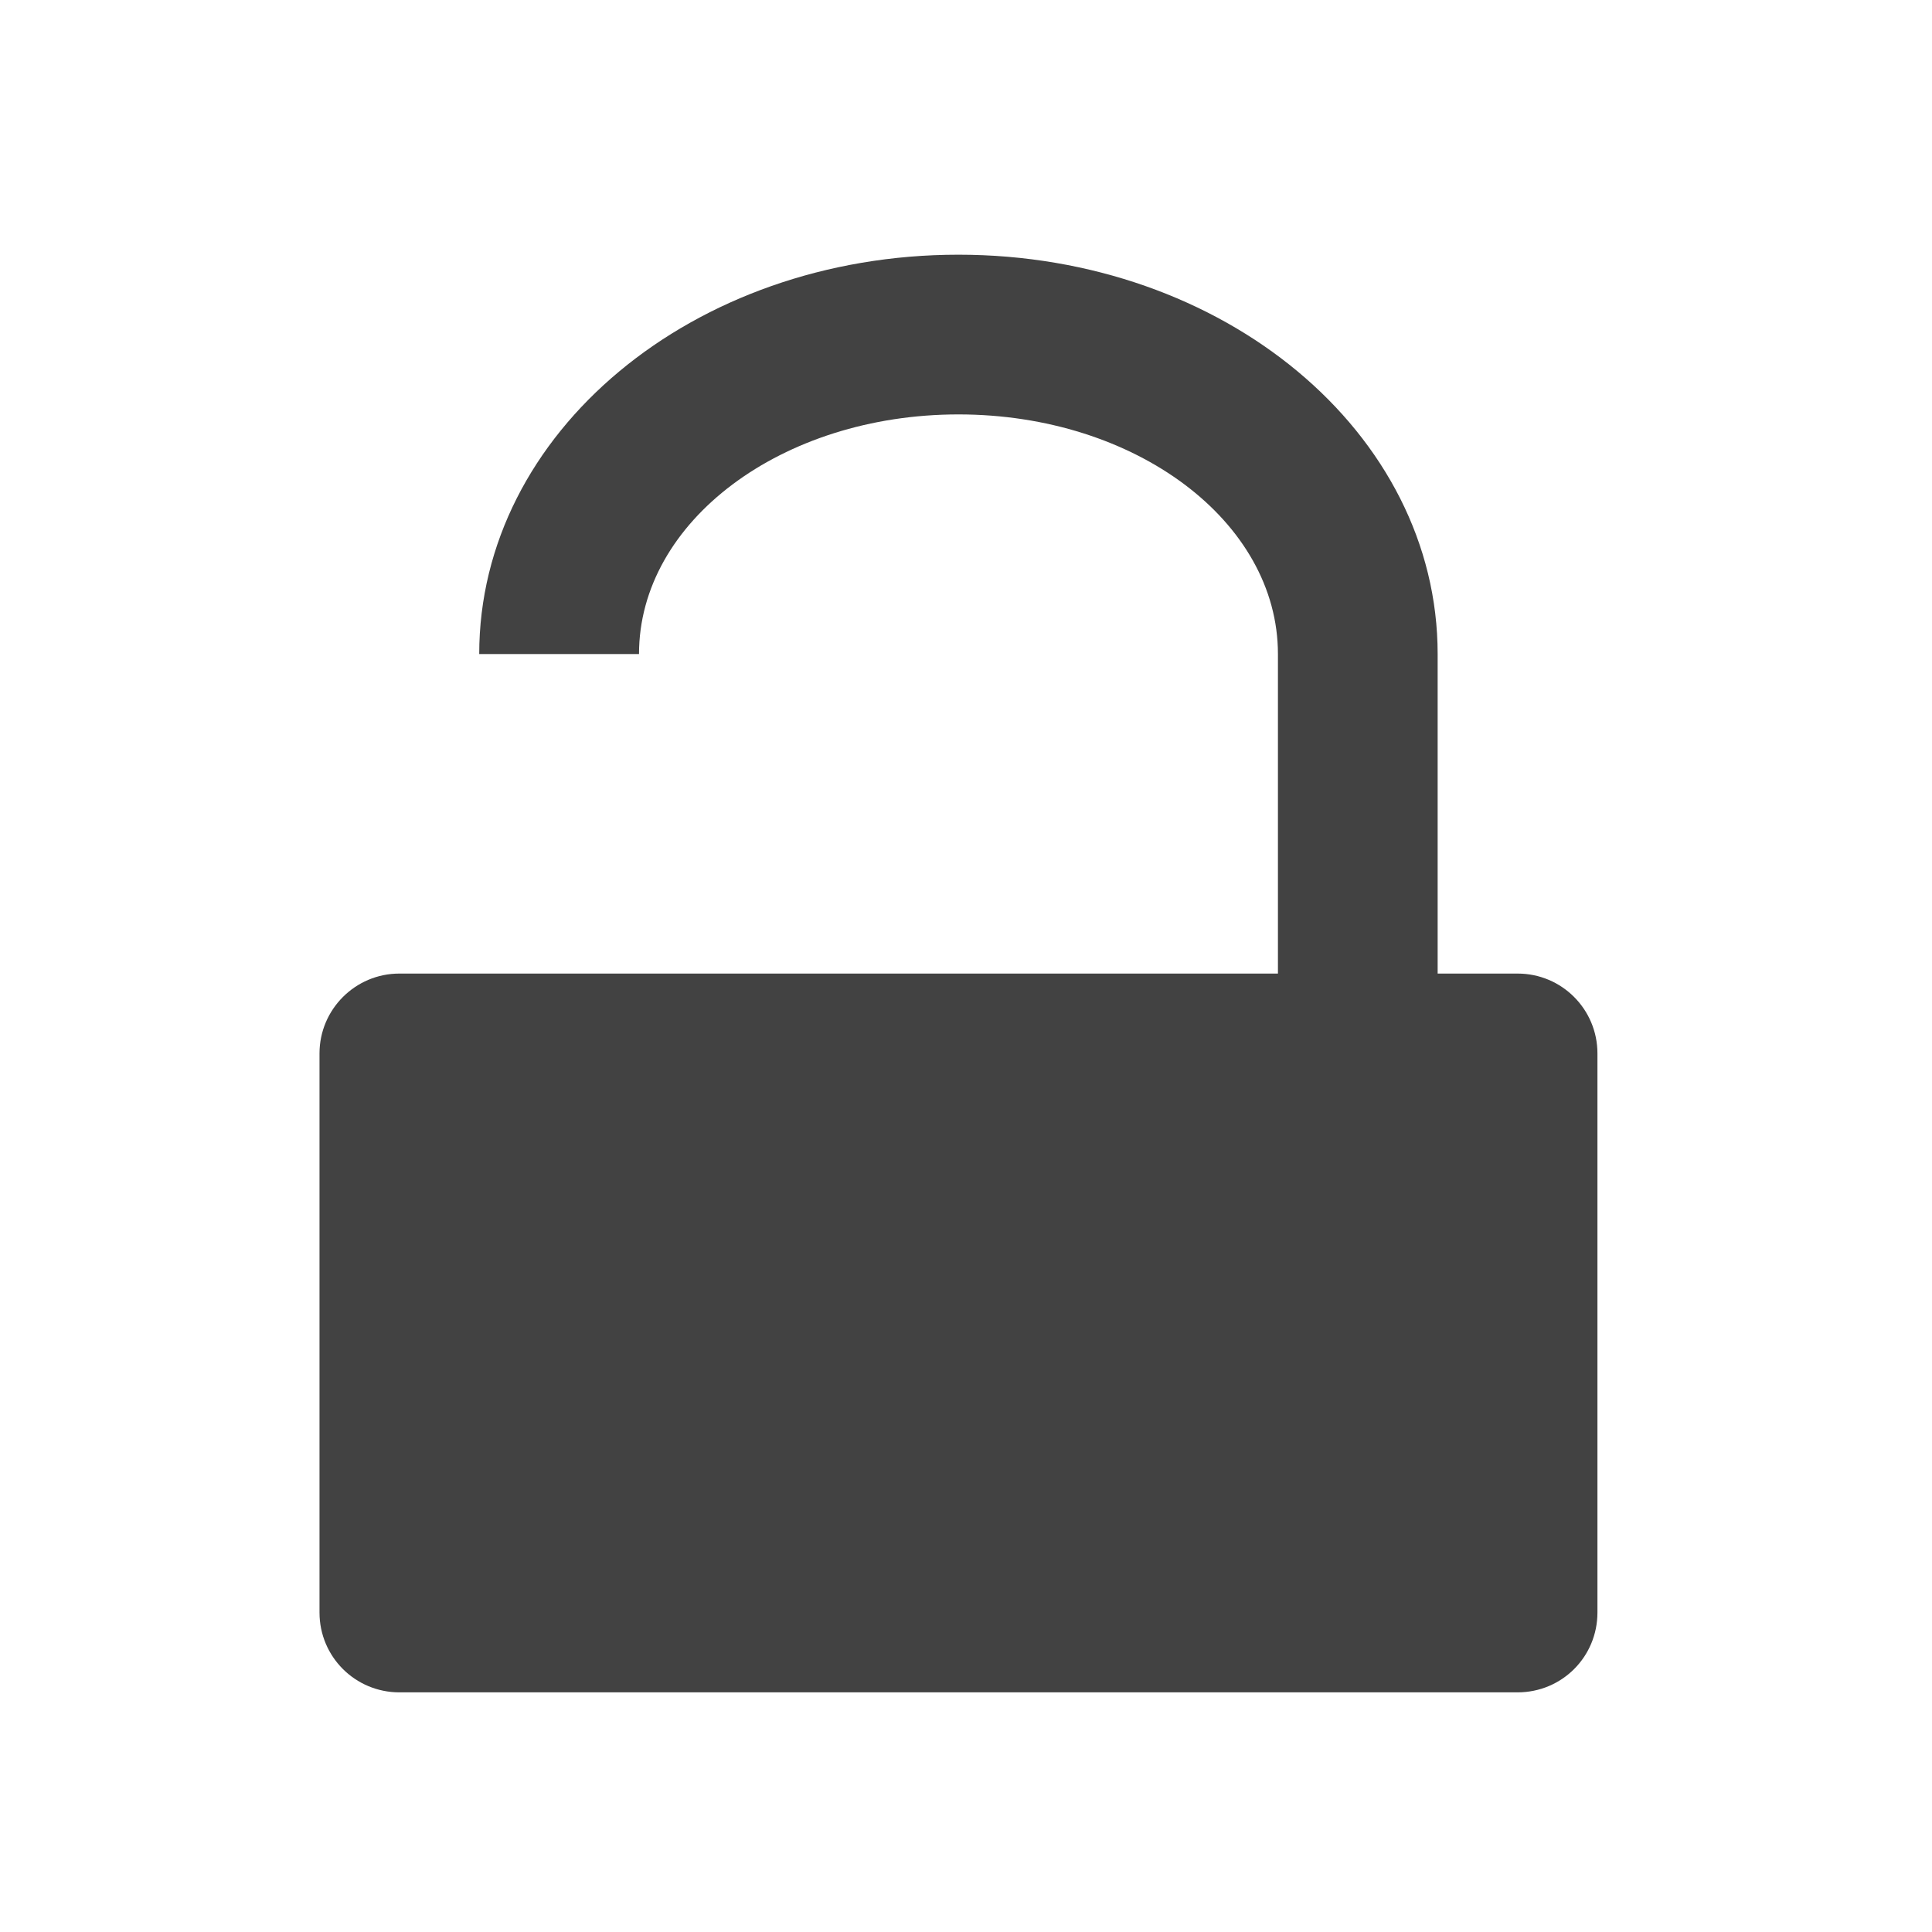 
<svg xmlns="http://www.w3.org/2000/svg" xmlns:xlink="http://www.w3.org/1999/xlink" width="24px" height="24px" viewBox="0 0 24 24" version="1.1">
<g id="surface1">
<path style=" stroke:none;fill-rule:nonzero;fill:rgb(25.882%,25.882%,25.882%);fill-opacity:1;" d="M 11.906 3.164 C 8.609 3.164 5.953 5.375 5.953 8.125 L 7.938 8.125 C 7.938 6.477 9.711 5.148 11.906 5.148 C 14.105 5.148 15.875 6.477 15.875 8.125 L 15.875 12.094 L 4.961 12.094 C 4.414 12.094 3.969 12.539 3.969 13.086 L 3.969 20.031 C 3.969 20.582 4.414 21.023 4.961 21.023 L 18.852 21.023 C 19.402 21.023 19.844 20.582 19.844 20.031 L 19.844 13.086 C 19.844 12.539 19.402 12.094 18.852 12.094 L 17.859 12.094 L 17.859 8.125 C 17.859 5.375 15.203 3.164 11.906 3.164 Z M 11.906 3.164 "/>
</g>
</svg>
